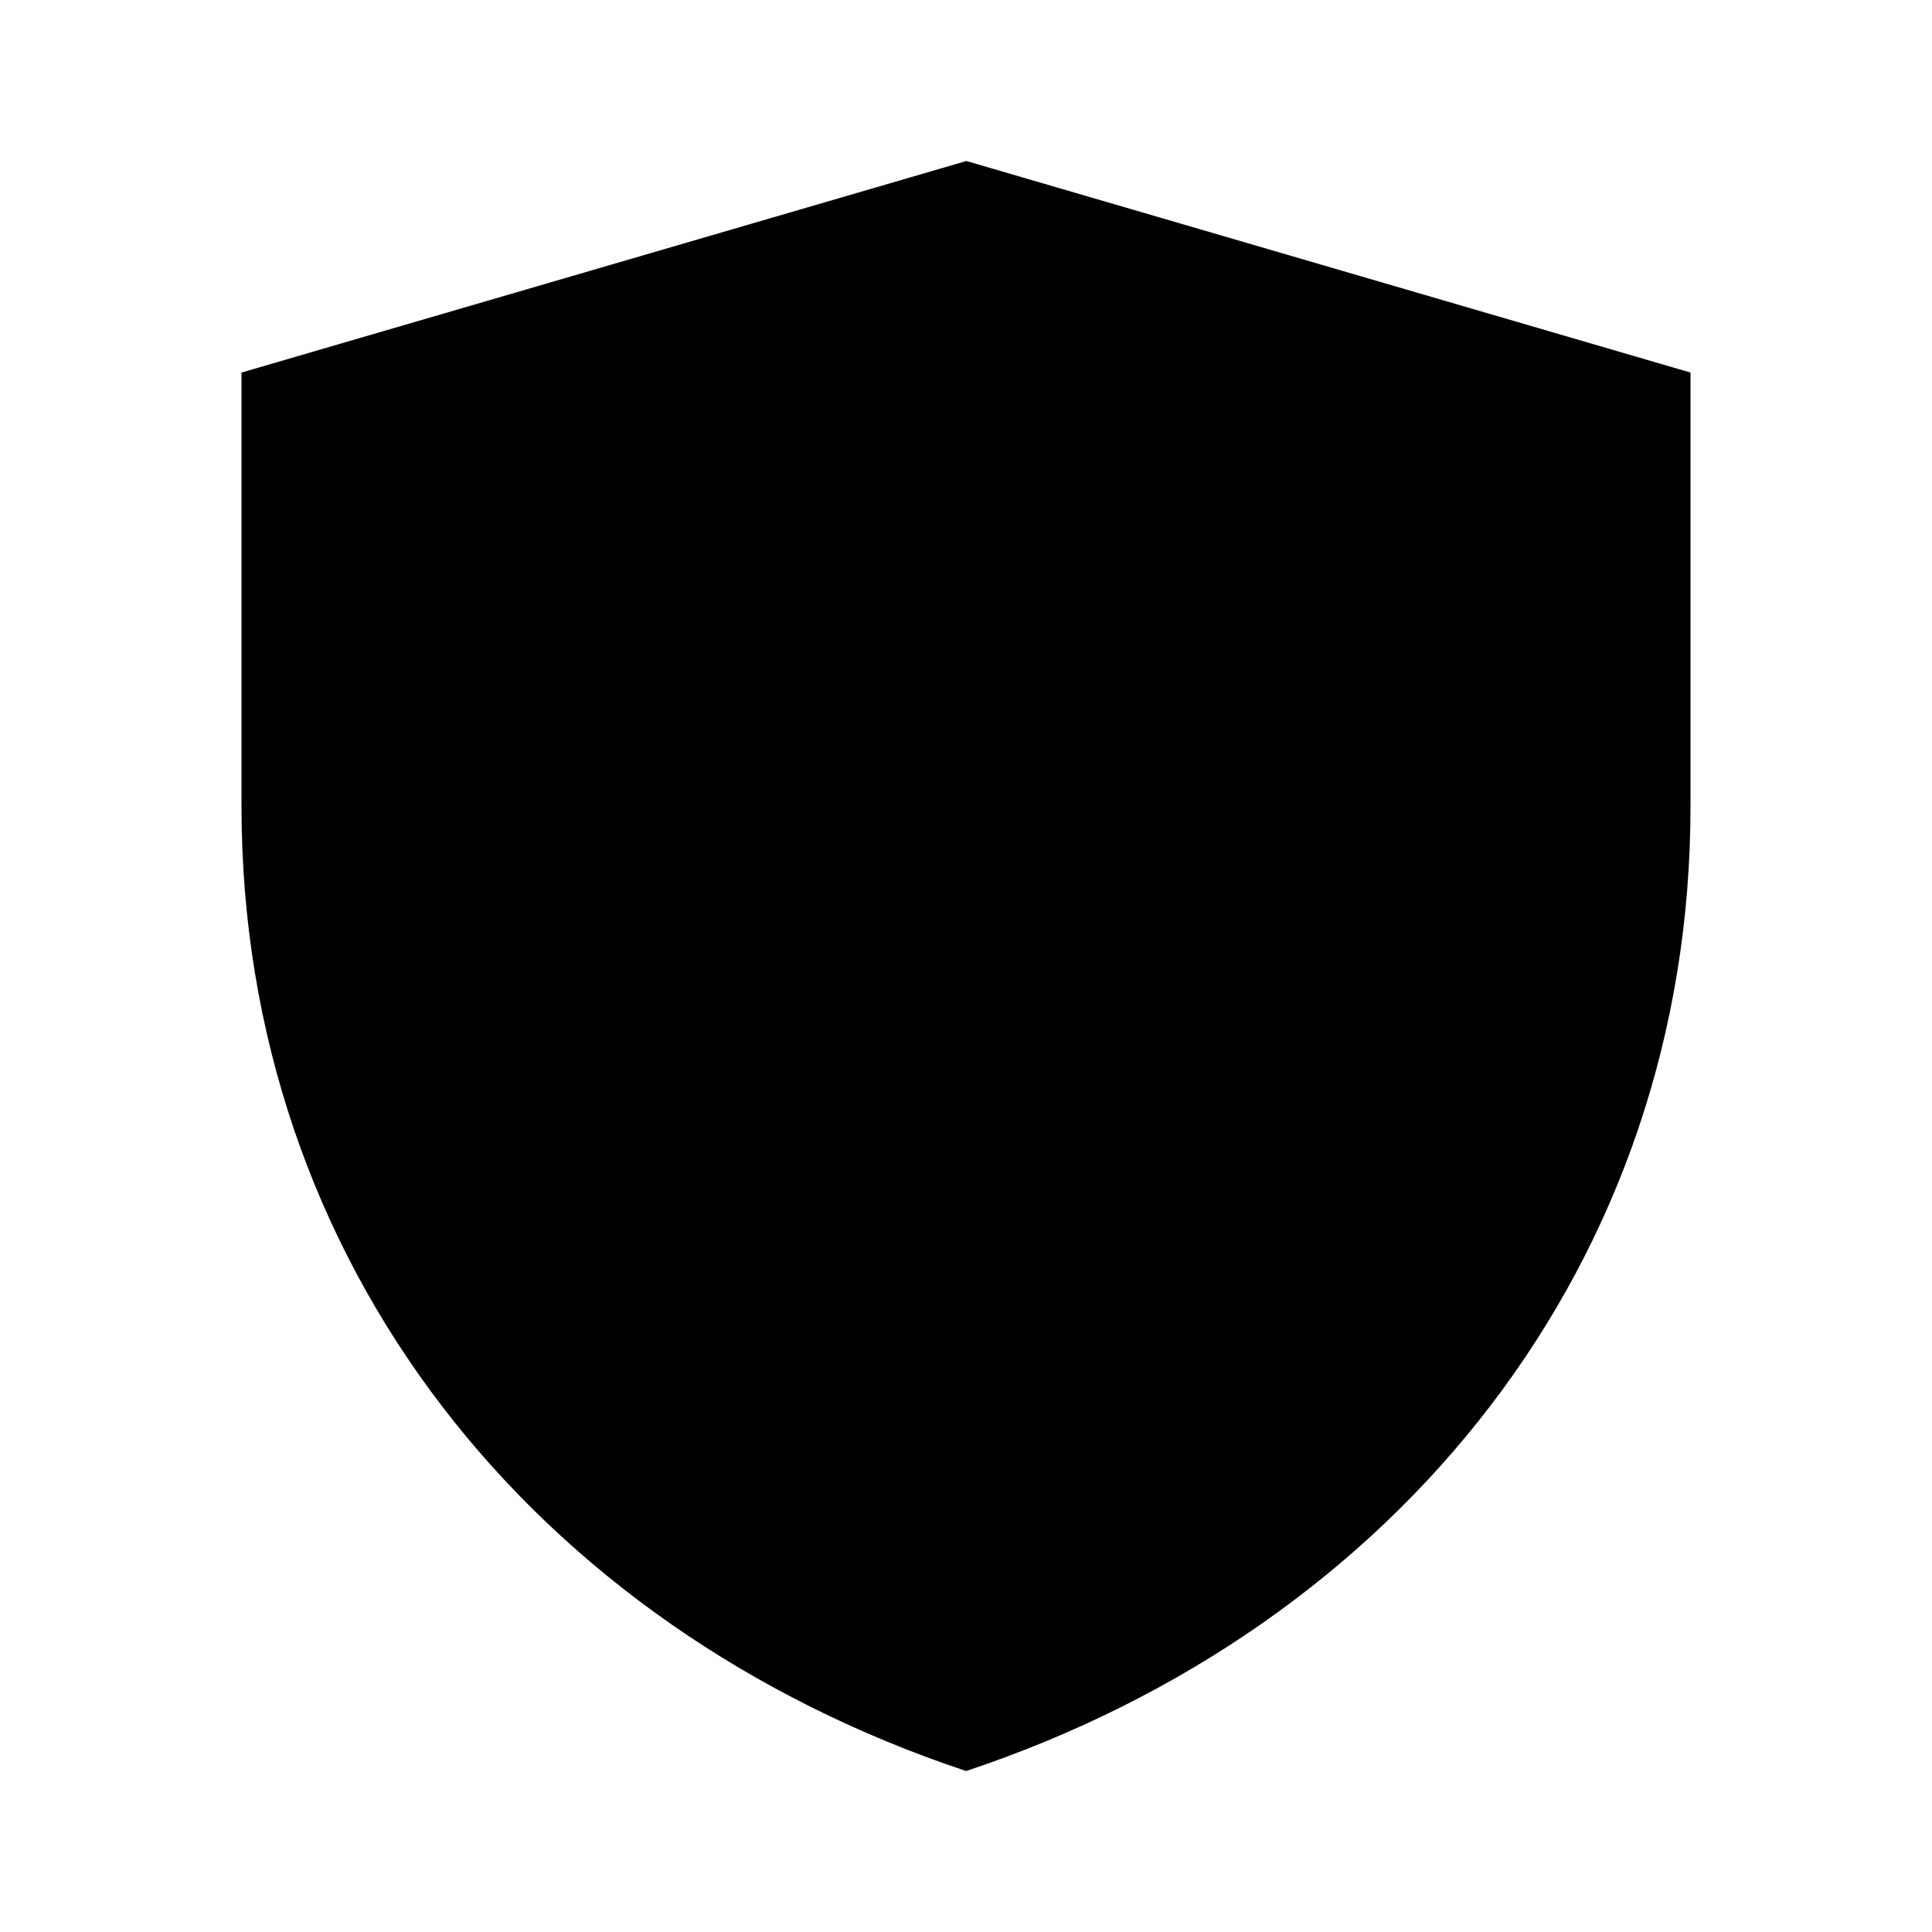 <?xml version="1.0" encoding="UTF-8"?>
<svg width="24" height="24" viewBox="0 0 48 48"
  xmlns="http://www.w3.org/2000/svg">
  <path d="M6 9.256L24.009 4L42 9.256V20.034C42 31.362 34.75 40.419 24.003 44.001C13.252 40.419 6 31.36 6 20.029V9.256Z" stroke-width="4" stroke-linejoin="round"/>
  <circle cx="24" cy="18" r="5" stroke-width="4" stroke-linecap="round" stroke-linejoin="round"/>
  <path d="M32 31C32 26.582 28.418 23 24 23C19.582 23 16 26.582 16 31" stroke-width="4" stroke-linecap="round" stroke-linejoin="round"/>
</svg>